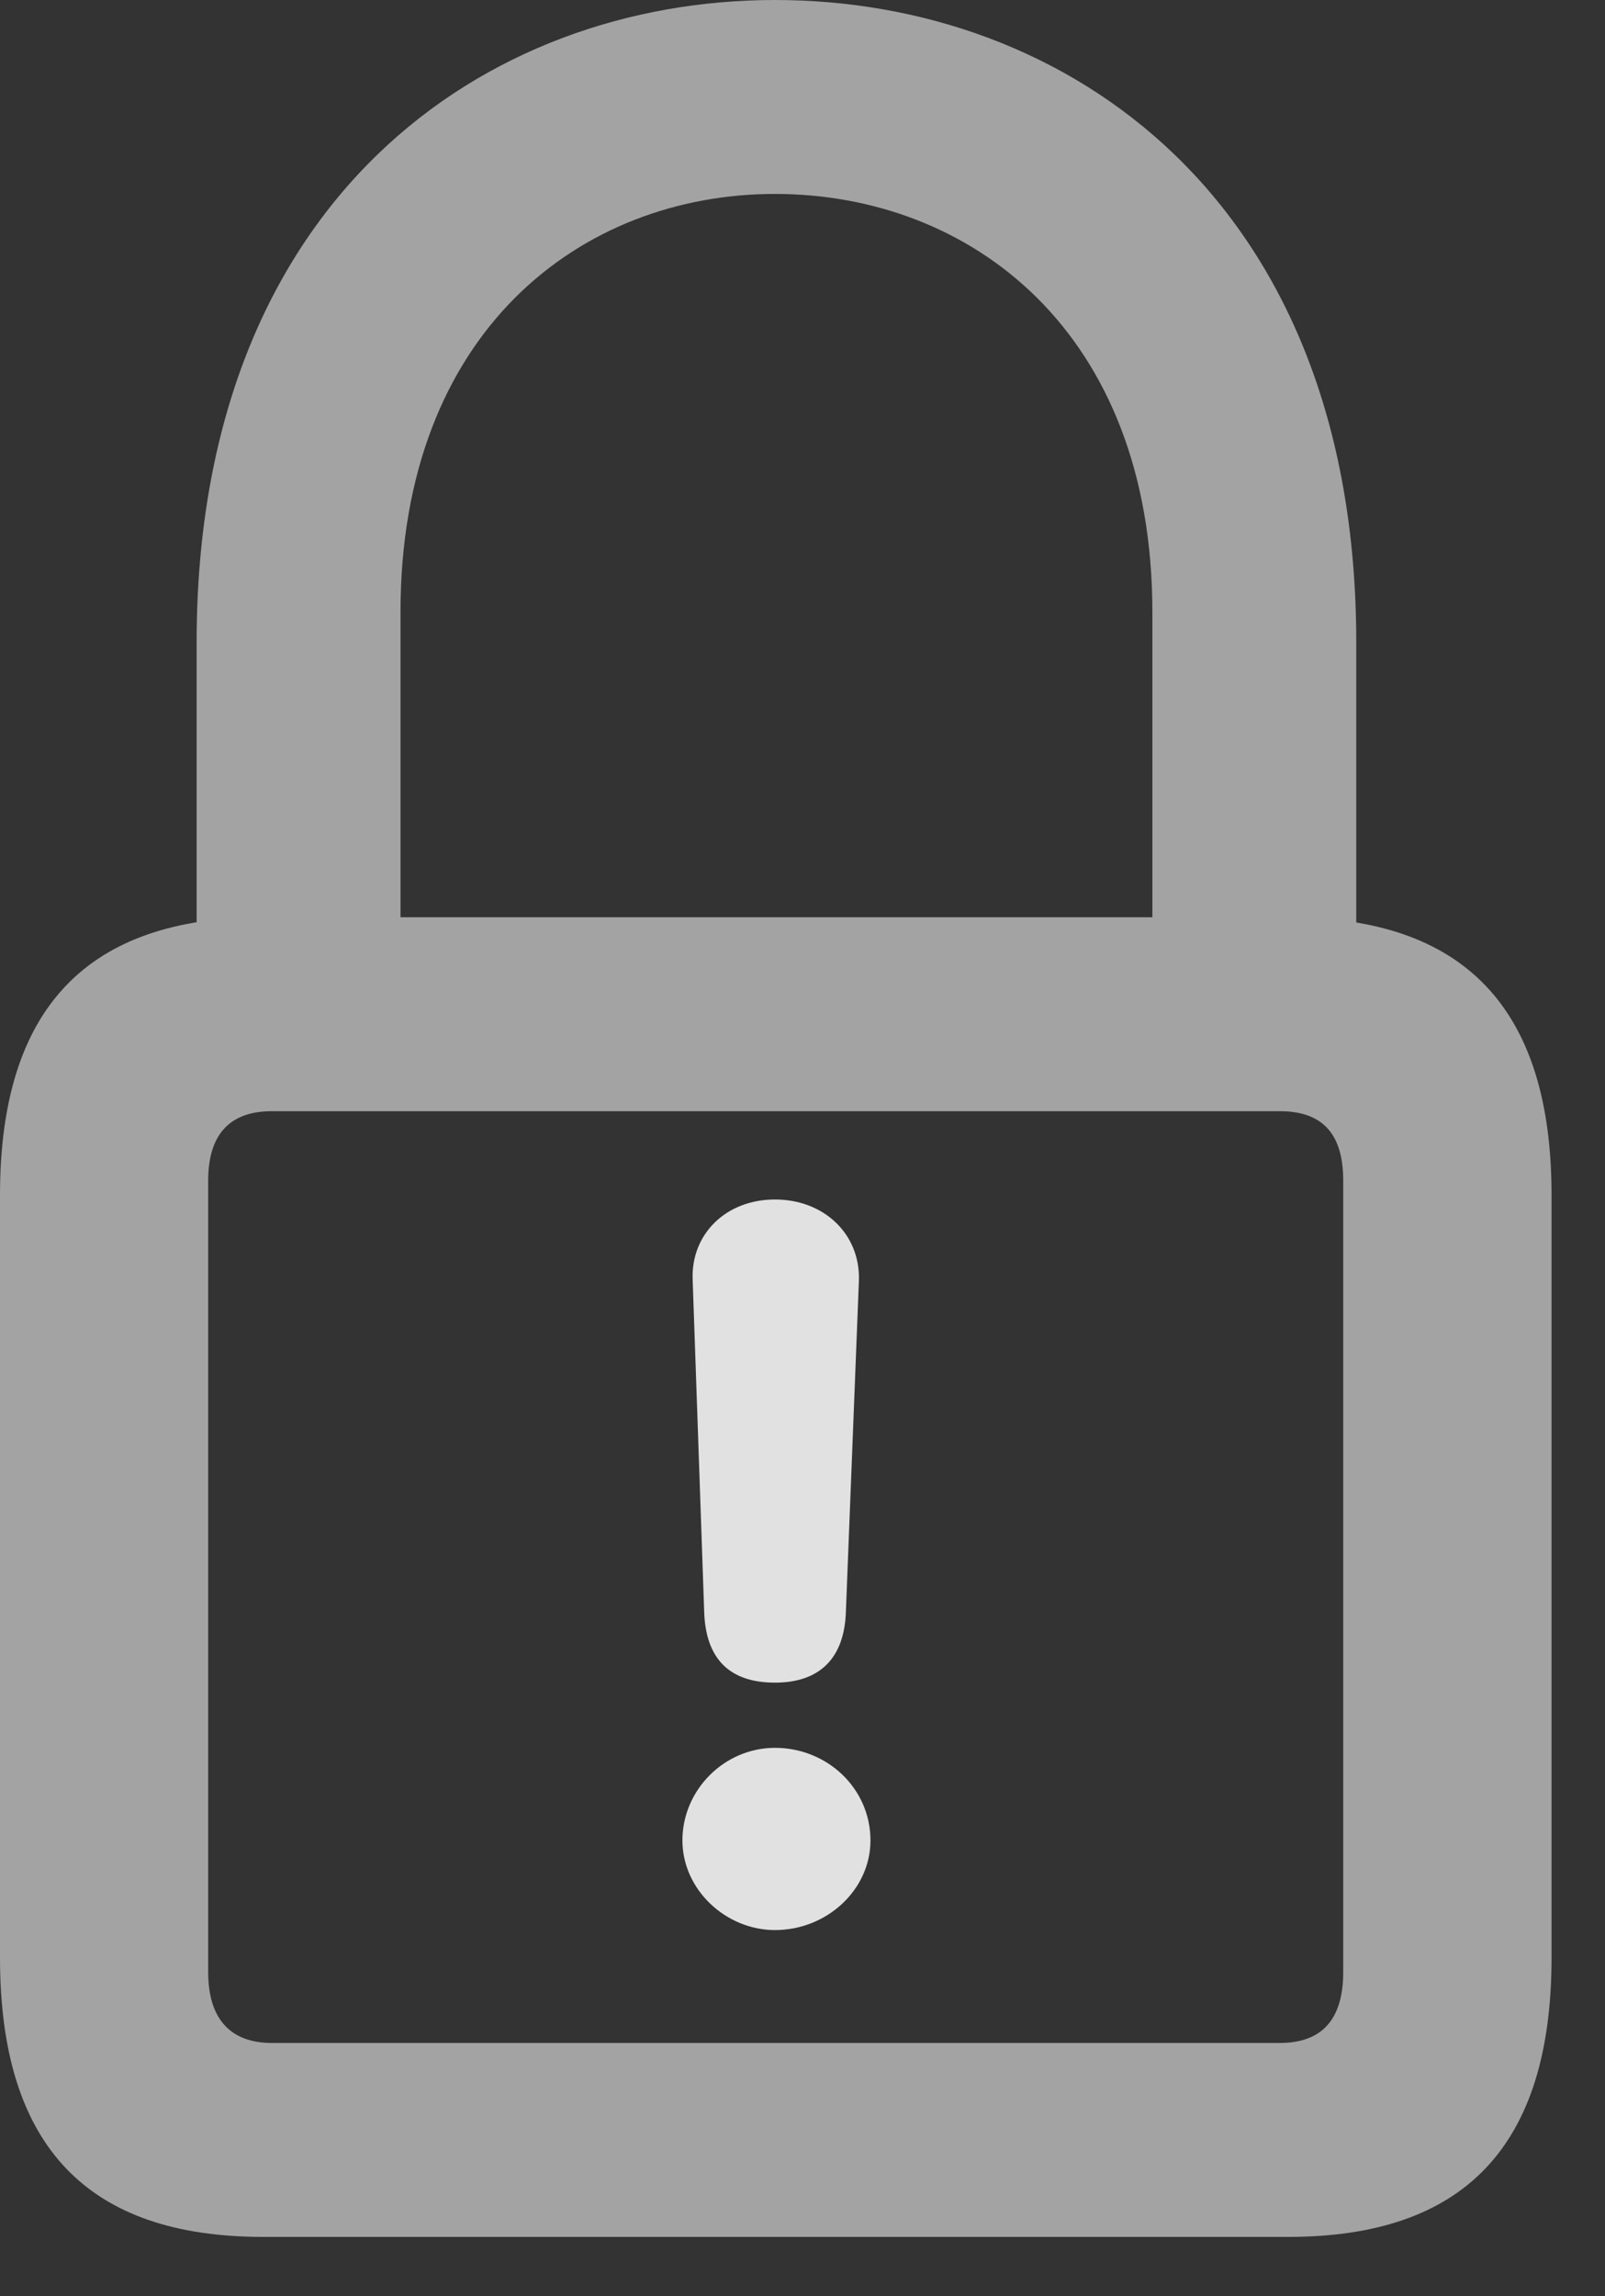 <?xml version="1.0" encoding="UTF-8"?>
<!--Generator: Apple Native CoreSVG 232.5-->
<!DOCTYPE svg
PUBLIC "-//W3C//DTD SVG 1.1//EN"
       "http://www.w3.org/Graphics/SVG/1.1/DTD/svg11.dtd">
<svg version="1.1" xmlns="http://www.w3.org/2000/svg" xmlns:xlink="http://www.w3.org/1999/xlink" width="10.84" height="15.498">
 <rect width="100%" height="100%" fill="#333333" stroke="none"/>
 <g>
  <rect height="15.498" opacity="0" width="10.84" x="0" y="0"/>
  <path d="M1.777 15.098L8.701 15.098C9.883 15.098 10.479 14.492 10.479 13.213L10.479 8.066C10.479 6.797 9.883 6.191 8.701 6.191L1.777 6.191C0.596 6.191 0 6.797 0 8.066L0 13.213C0 14.492 0.596 15.098 1.777 15.098ZM1.836 13.789C1.562 13.789 1.406 13.633 1.406 13.31L1.406 7.969C1.406 7.646 1.562 7.5 1.836 7.5L8.643 7.5C8.926 7.5 9.072 7.646 9.072 7.969L9.072 13.31C9.072 13.633 8.926 13.789 8.643 13.789ZM1.328 6.865L2.705 6.865L2.705 4.131C2.705 2.236 3.926 1.309 5.234 1.309C6.553 1.309 7.783 2.236 7.783 4.131L7.783 6.865L9.16 6.865L9.16 4.336C9.16 1.338 7.197 0 5.234 0C3.281 0 1.328 1.338 1.328 4.336Z" fill="#ffffff" fill-opacity="0.55"/>
  <path d="M5.234 11.357C5.537 11.357 5.703 11.191 5.713 10.879L5.801 8.643C5.811 8.33 5.566 8.096 5.234 8.096C4.902 8.096 4.668 8.33 4.678 8.633L4.756 10.879C4.766 11.191 4.922 11.357 5.234 11.357ZM5.234 13.027C5.586 13.027 5.879 12.754 5.879 12.422C5.879 12.07 5.586 11.797 5.234 11.797C4.893 11.797 4.609 12.08 4.609 12.422C4.609 12.754 4.902 13.027 5.234 13.027Z" fill="#ffffff" fill-opacity="0.85"/>
 </g>
</svg>
